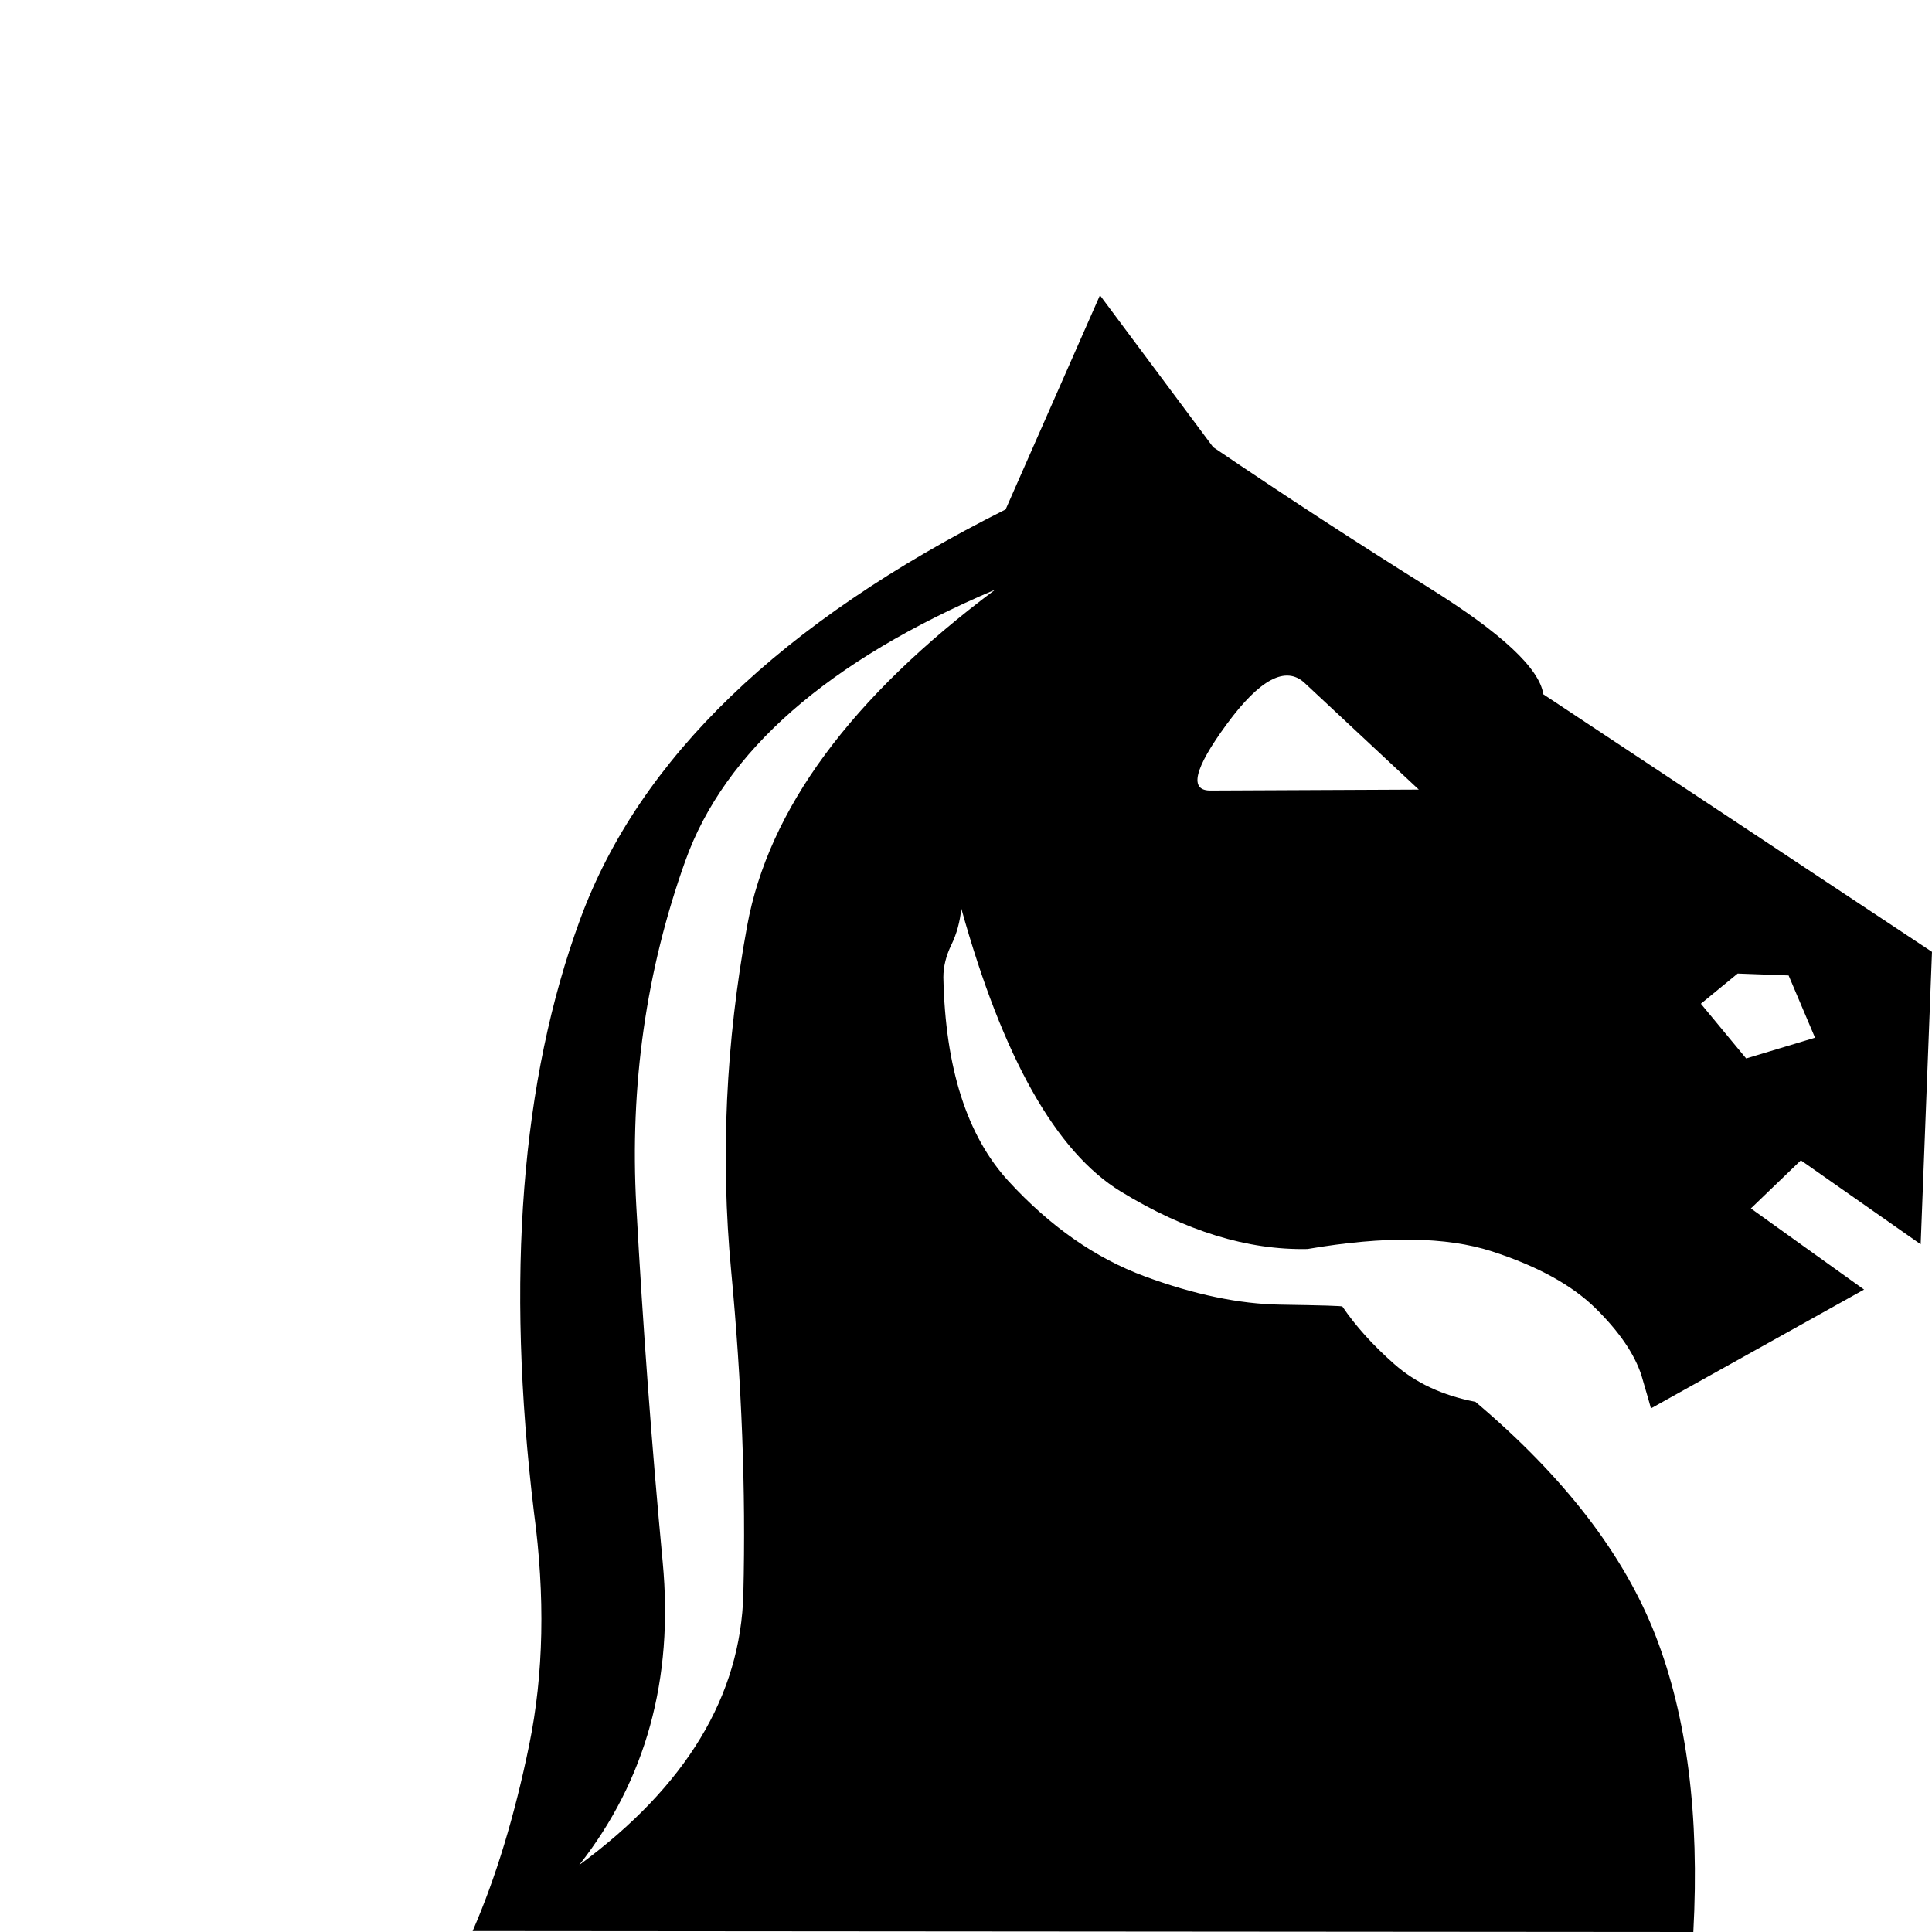 <?xml version="1.0" encoding="UTF-8" standalone="no"?>
<!DOCTYPE svg PUBLIC "-//W3C//DTD SVG 1.1//EN"
"http://www.w3.org/Graphics/SVG/1.1/DTD/svg11.dtd">
<svg xmlns="http://www.w3.org/2000/svg"
     xmlns:xlink="http://www.w3.org/1999/xlink"
     version="1.1" id="svgMain" viewBox="0 0 2048 2048" >
  <path transform="rotate(180, 1024, 1024)" d="M206 1016l-54 -2l-28 -66l73 -22l48 58z M764 1210q36 -1 -16.5 70.5t-82.5 43.5l-121 -113z M412 1312q6 41 120.5 112.5t229.5 149.5l120 161l100 -227q357 -179 451 -434.5t49 -628.5q-18 -134 5 -246.5t60 -197.5l-1294 -1q-10 185 40 314t191 248q52 10 86 40t55 61 q0 1 65.5 2t144 30t144.5 101t69 216q0 17 -8.5 34.5t-10.5 38.5q-66 -237 -169 -300t-198 -61q-123 21 -195.5 -2.5t-110 -60.5t-48.5 -71q-10 -34 -10 -35l-226 126l120 86l-53 51l-127 -89l-12 310z M1434 71q-106 135 -88.5 321t28 377.5t-52 366t-328.5 287.5 q229 -171 263 -356.5t17 -365t-13 -342.5t174 -288z" /></svg>